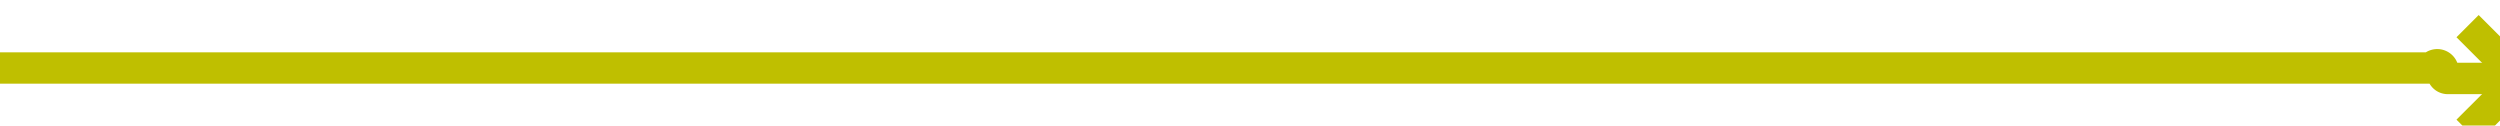 ﻿<?xml version="1.0" encoding="utf-8"?>
<svg version="1.1" xmlns:xlink="http://www.w3.org/1999/xlink" width="239px" height="12px" preserveAspectRatio="xMinYMid meet" viewBox="397 229  239 10" xmlns="http://www.w3.org/2000/svg">
  <path d="M 397 234.5  L 629.5 234.5  A 0.5 0.5 0 0 1 630.5 235 A 0.5 0.5 0 0 0 631 235.5 L 637 235.5  " stroke-width="3" stroke="#bfbf00" fill="none" />
  <path d="M 631.839 231.561  L 635.779 235.5  L 631.839 239.439  L 633.961 241.561  L 638.961 236.561  L 640.021 235.5  L 638.961 234.439  L 633.961 229.439  L 631.839 231.561  Z " fill-rule="nonzero" fill="#bfbf00" stroke="none" />
</svg>